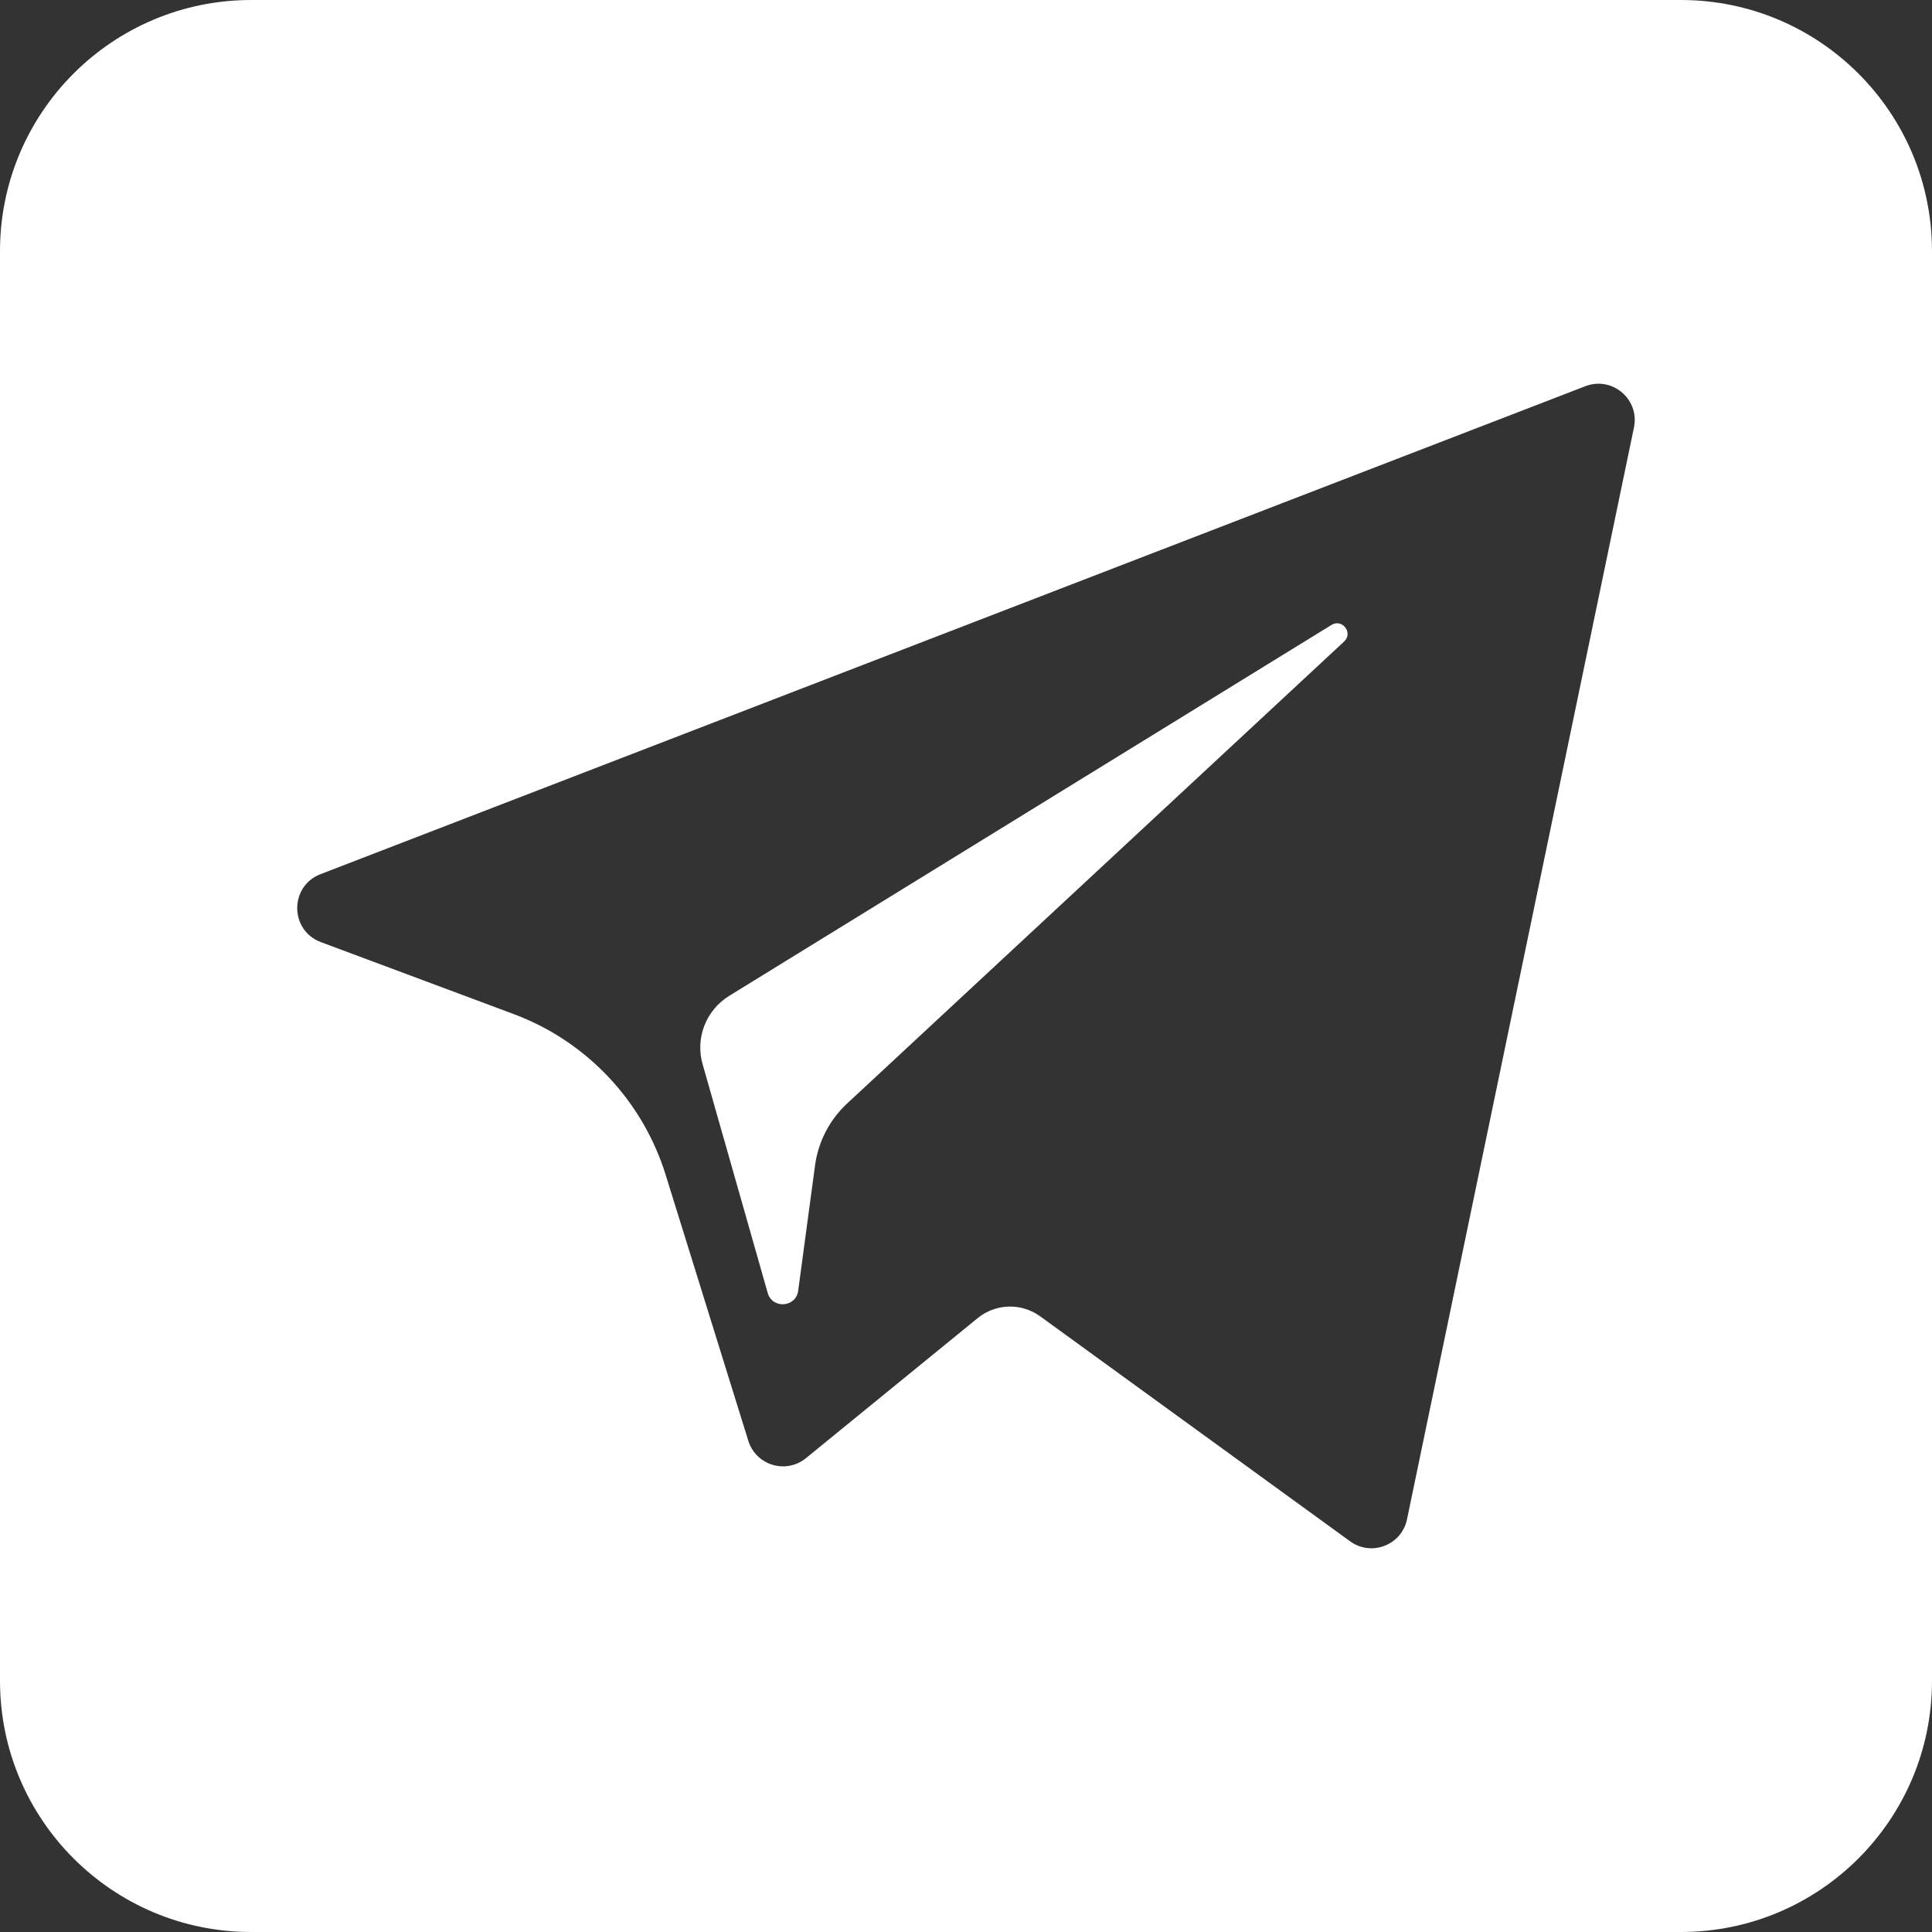 <svg width="30" height="30" viewBox="0 0 30 30" fill="none" xmlns="http://www.w3.org/2000/svg">
<rect x="0" y="0" width="30" height="30" fill="#333333" stroke="none"/>
<path fill-rule="evenodd" clip-rule="evenodd" d="M3.9 0C1.746 0 0 1.746 0 3.9V26.1C0 28.254 1.746 30 3.9 30H26.1C28.254 30 30 28.254 30 26.1V3.9C30 1.746 28.254 0 26.1 0H3.9ZM25.372 6.638L21.848 23.592C21.765 23.993 21.295 24.174 20.964 23.933L16.152 20.44C15.86 20.228 15.462 20.239 15.182 20.467L12.515 22.642C12.205 22.895 11.739 22.754 11.62 22.373L10.336 18.242C9.978 17.09 9.106 16.168 7.975 15.746L4.982 14.629C4.496 14.447 4.492 13.761 4.977 13.574L24.617 5.997C25.034 5.836 25.463 6.201 25.372 6.638Z" fill="white"/>
<path fill-rule="evenodd" clip-rule="evenodd" d="M20.675 9.704L11.322 15.464C10.963 15.686 10.794 16.119 10.91 16.524L11.921 20.077C11.993 20.329 12.359 20.303 12.394 20.043L12.656 18.095C12.706 17.728 12.881 17.39 13.152 17.137L20.871 9.962C21.016 9.828 20.843 9.601 20.675 9.704Z" fill="white"/>
</svg>
